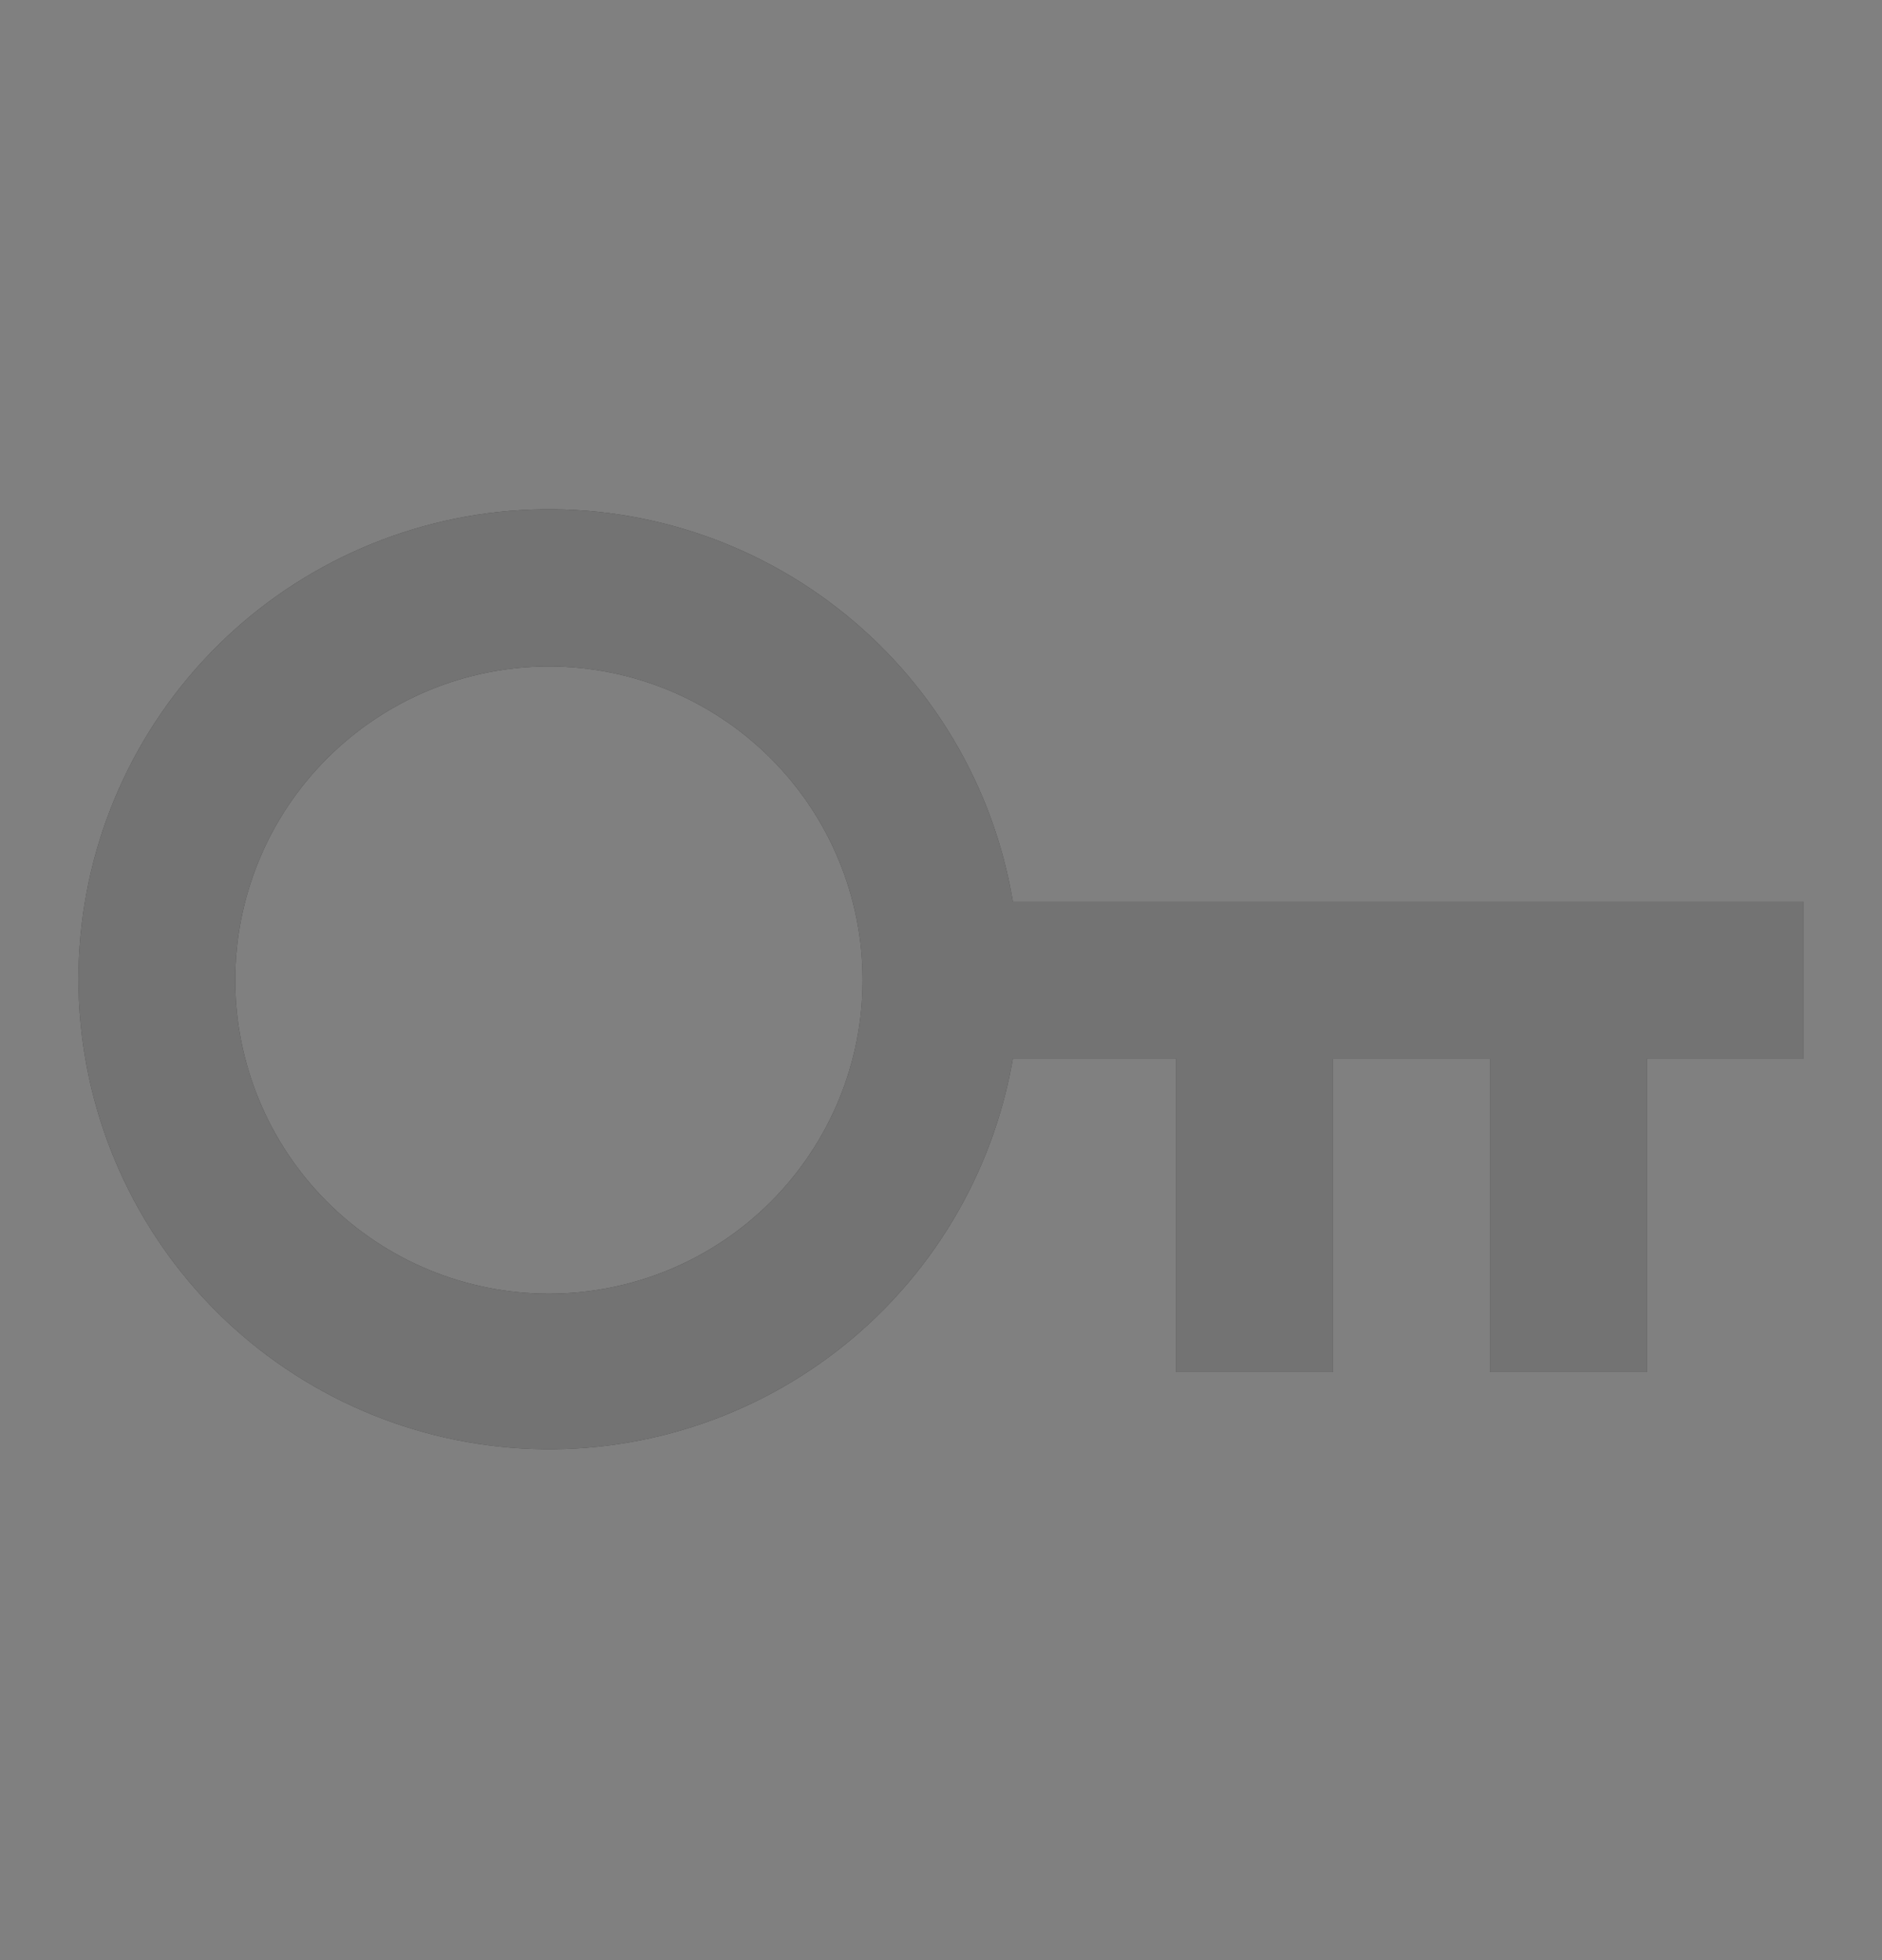 <svg xmlns="http://www.w3.org/2000/svg" width="24" height="25" viewBox="0 0 24 25" fill="none">
  <rect x="0" y="0" width="24" height="25" fill="#808080" stroke="none"/>
  <g clip-path="url(#clip0_482_2369)">
    <path d="M12.917 13.5C12.662 14.98 11.862 16.311 10.674 17.23C9.486 18.149 7.997 18.589 6.5 18.463C5.004 18.337 3.608 17.655 2.59 16.551C1.572 15.447 1.005 14.002 1 12.5C0.999 10.995 1.563 9.544 2.582 8.435C3.6 7.327 4.998 6.642 6.498 6.516C7.998 6.39 9.491 6.832 10.68 7.756C11.869 8.679 12.668 10.015 12.917 11.5H23V13.5H21V17.5H19V13.5H17V17.5H15V13.5H12.917ZM7 16.5C8.061 16.5 9.078 16.079 9.828 15.329C10.579 14.578 11 13.561 11 12.5C11 11.439 10.579 10.422 9.828 9.672C9.078 8.922 8.061 8.5 7 8.5C5.939 8.5 4.922 8.922 4.172 9.672C3.421 10.422 3 11.439 3 12.5C3 13.561 3.421 14.578 4.172 15.329C4.922 16.079 5.939 16.5 7 16.5Z" fill="black"/>
    <path d="M12.917 13.5C12.662 14.98 11.862 16.311 10.674 17.23C9.486 18.149 7.997 18.589 6.5 18.463C5.004 18.337 3.608 17.655 2.59 16.551C1.572 15.447 1.005 14.002 1 12.5C0.999 10.995 1.563 9.544 2.582 8.435C3.6 7.327 4.998 6.642 6.498 6.516C7.998 6.39 9.491 6.832 10.68 7.756C11.869 8.679 12.668 10.015 12.917 11.5H23V13.5H21V17.5H19V13.5H17V17.5H15V13.5H12.917ZM7 16.5C8.061 16.5 9.078 16.079 9.828 15.329C10.579 14.578 11 13.561 11 12.5C11 11.439 10.579 10.422 9.828 9.672C9.078 8.922 8.061 8.5 7 8.5C5.939 8.5 4.922 8.922 4.172 9.672C3.421 10.422 3 11.439 3 12.5C3 13.561 3.421 14.578 4.172 15.329C4.922 16.079 5.939 16.5 7 16.5Z" fill="white" fill-opacity="0.45"/>
  </g>
  <defs>
    <clipPath id="clip0_482_2369">
      <rect width="24" height="24" fill="white" transform="translate(0 0.5)"/>
    </clipPath>
  </defs>
</svg>